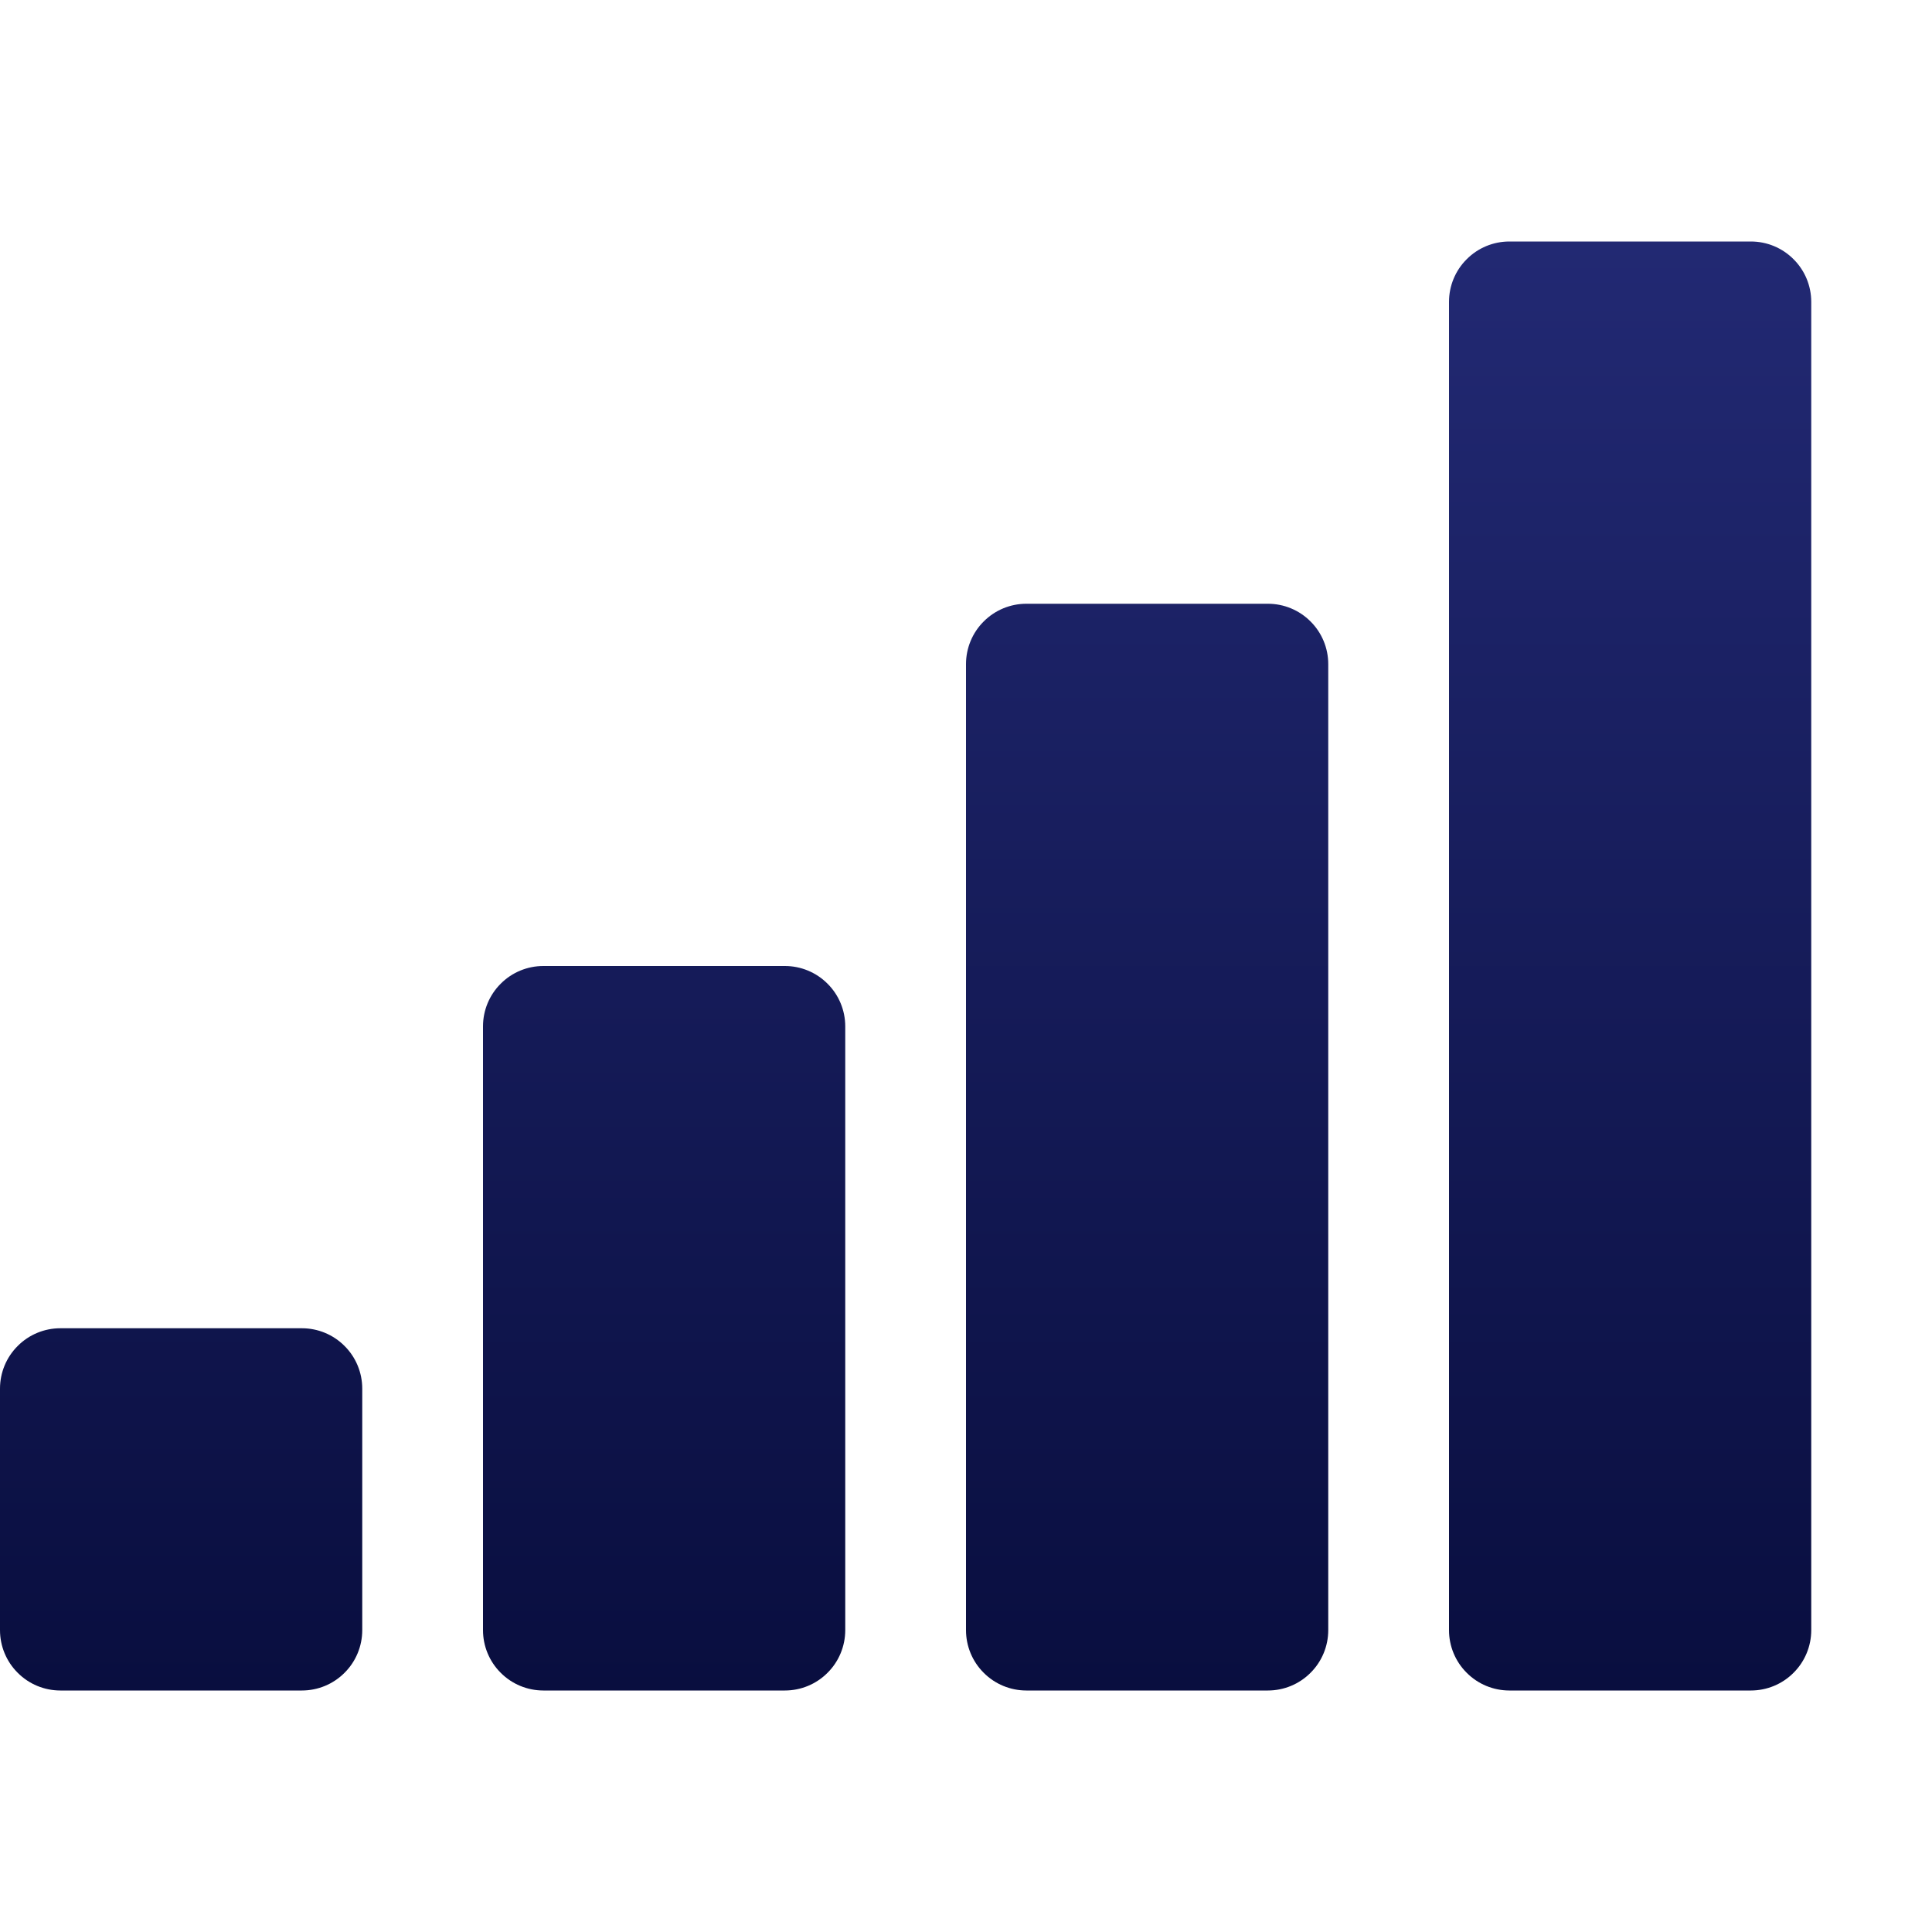 <svg width="24" height="24" viewBox="0 0 24 24" fill="none" xmlns="http://www.w3.org/2000/svg">
<path d="M0 17.25C0 17.051 0.079 16.86 0.22 16.72C0.36 16.579 0.551 16.5 0.75 16.5H3.75C3.949 16.5 4.14 16.579 4.28 16.72C4.421 16.86 4.5 17.051 4.5 17.25V20.25C4.5 20.449 4.421 20.64 4.28 20.78C4.14 20.921 3.949 21 3.75 21H0.75C0.551 21 0.36 20.921 0.22 20.78C0.079 20.64 0 20.449 0 20.25V17.25ZM6 12.75C6 12.551 6.079 12.36 6.22 12.22C6.36 12.079 6.551 12 6.75 12H9.75C9.949 12 10.14 12.079 10.28 12.22C10.421 12.36 10.5 12.551 10.5 12.75V20.25C10.5 20.449 10.421 20.64 10.28 20.78C10.14 20.921 9.949 21 9.75 21H6.75C6.551 21 6.36 20.921 6.22 20.78C6.079 20.64 6 20.449 6 20.25V12.75ZM12 8.25C12 8.051 12.079 7.86 12.22 7.72C12.36 7.579 12.551 7.5 12.75 7.5H15.75C15.949 7.5 16.14 7.579 16.28 7.72C16.421 7.86 16.5 8.051 16.5 8.25V20.25C16.5 20.449 16.421 20.64 16.28 20.78C16.14 20.921 15.949 21 15.75 21H12.75C12.551 21 12.36 20.921 12.22 20.78C12.079 20.64 12 20.449 12 20.25V8.25ZM18 3.75C18 3.551 18.079 3.36 18.22 3.22C18.36 3.079 18.551 3 18.75 3H21.75C21.949 3 22.14 3.079 22.28 3.22C22.421 3.36 22.5 3.551 22.5 3.75V20.25C22.5 20.449 22.421 20.64 22.28 20.78C22.14 20.921 21.949 21 21.75 21H18.75C18.551 21 18.36 20.921 18.22 20.78C18.079 20.64 18 20.449 18 20.25V3.75Z" fill="url(#paint0_linear_21_121)"/>
<defs>
<linearGradient id="paint0_linear_21_121" x1="11.25" y1="3" x2="11.25" y2="21" gradientUnits="userSpaceOnUse">
<stop stop-color="#222973"/>
<stop offset="1" stop-color="#090E3F"/>
</linearGradient>
</defs>
</svg>
